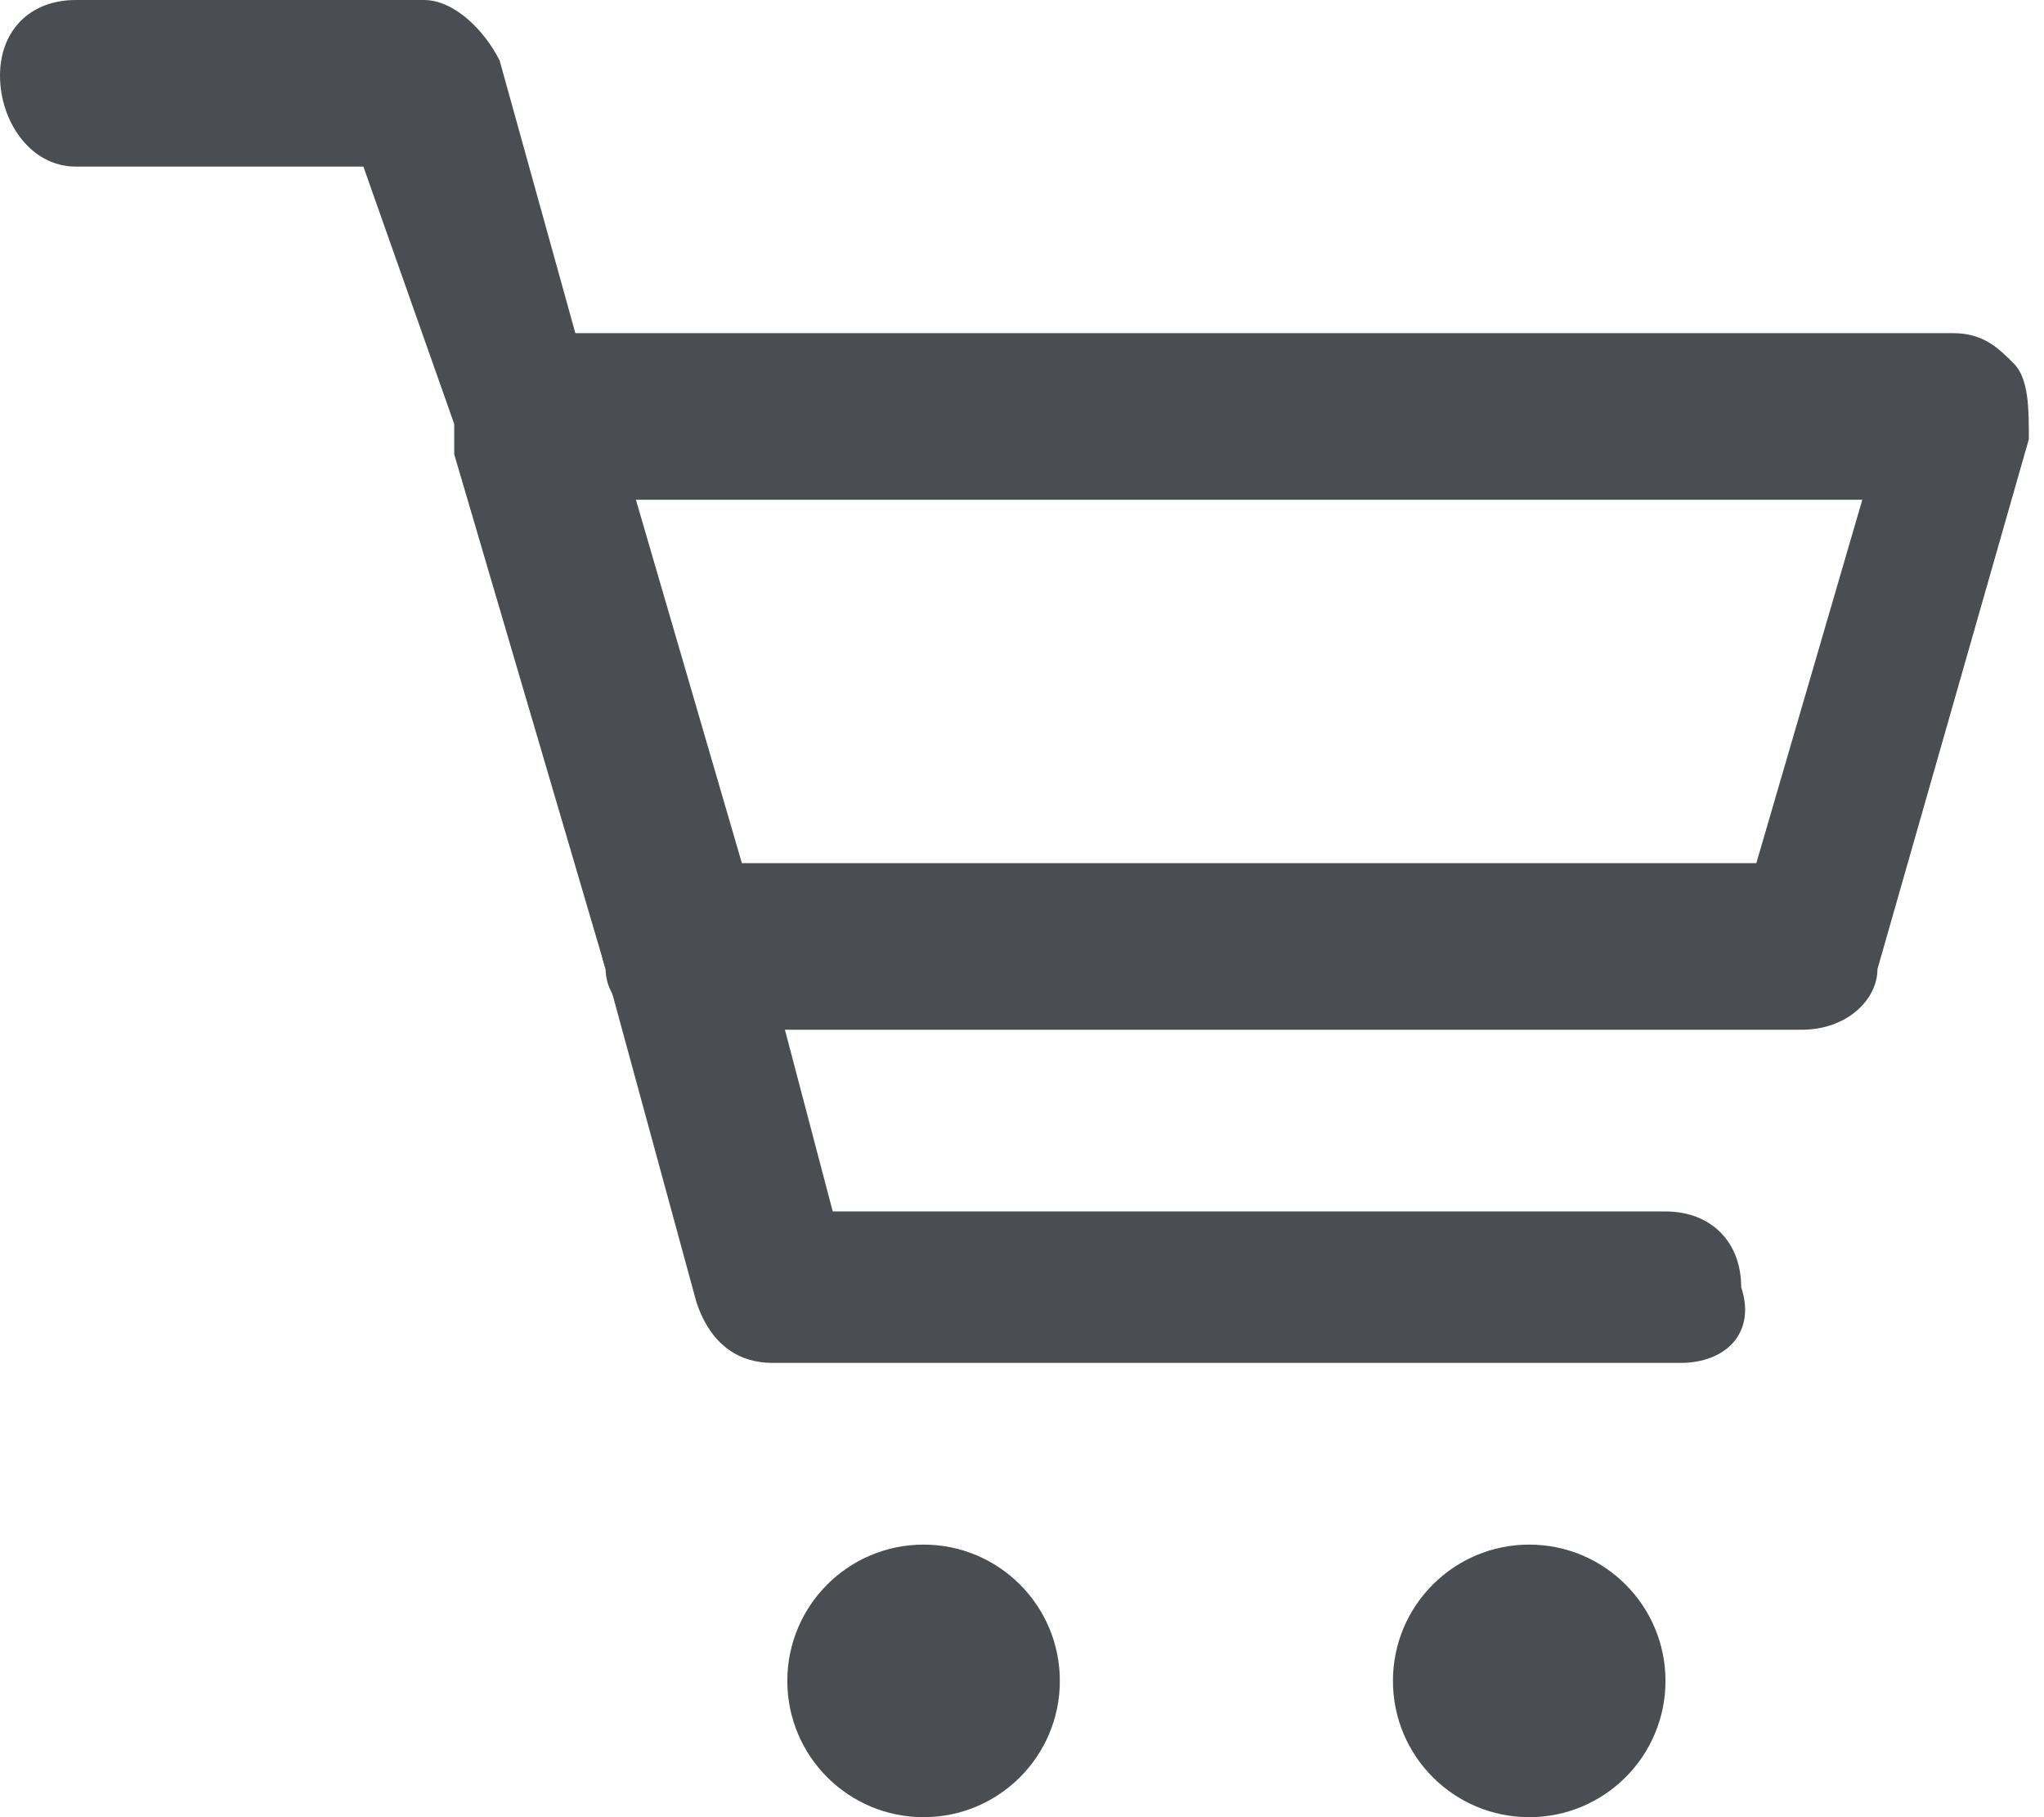 <svg version="1.1" baseProfile="tiny" id="Layer_1" xmlns="http://www.w3.org/2000/svg" xmlns:xlink="http://www.w3.org/1999/xlink" x="0px" y="0px" viewBox="0 0 13.5 12" xml:space="preserve">
<g>
<g>
<g>
<path class="svg__curve" fill="#4a4d51" d="M11.9,6.8H4.5C4.2,6.8,4,6.6,4,6.4L3,3c0,0,0-0.1,0-0.2L2.4,1.1H0.5C0.2,1.1,0,0.8,0,0.5
				C0,0.2,0.2,0,0.5,0h2.3c0.2,0,0.4,0.2,0.5,0.4l0.5,1.8h9.1c0.2,0,0.3,0.1,0.4,0.2c0.1,0.1,0.1,0.3,0.1,0.5l-1,3.5
				C12.4,6.6,12.2,6.8,11.9,6.8z M4.9,5.7h6.7l0.7-2.4H4.2L4.9,5.7z"></path>
</g>
</g>
<g>
<g>
<path class="svg__curve" fill="#4a4d51" d="M11.1,9H5.1C4.9,9,4.7,8.9,4.6,8.6L4,6.4C3.9,6.1,4,5.8,4.3,5.7C4.6,5.6,4.9,5.8,5,6.1L5.5,8h5.5
				c0.3,0,0.5,0.2,0.5,0.5C11.6,8.8,11.4,9,11.1,9z"></path>
</g>
</g>
<g>
<g>
<circle class="svg__curve" fill="#4a4d51" cx="6.1" cy="11.1" r="0.9"></circle>
</g>
</g>
<g>
<g>
<circle class="svg__curve" fill="#4a4d51" cx="10.1" cy="11.1" r="0.9"></circle>
</g>
</g>
</g>
</svg>
